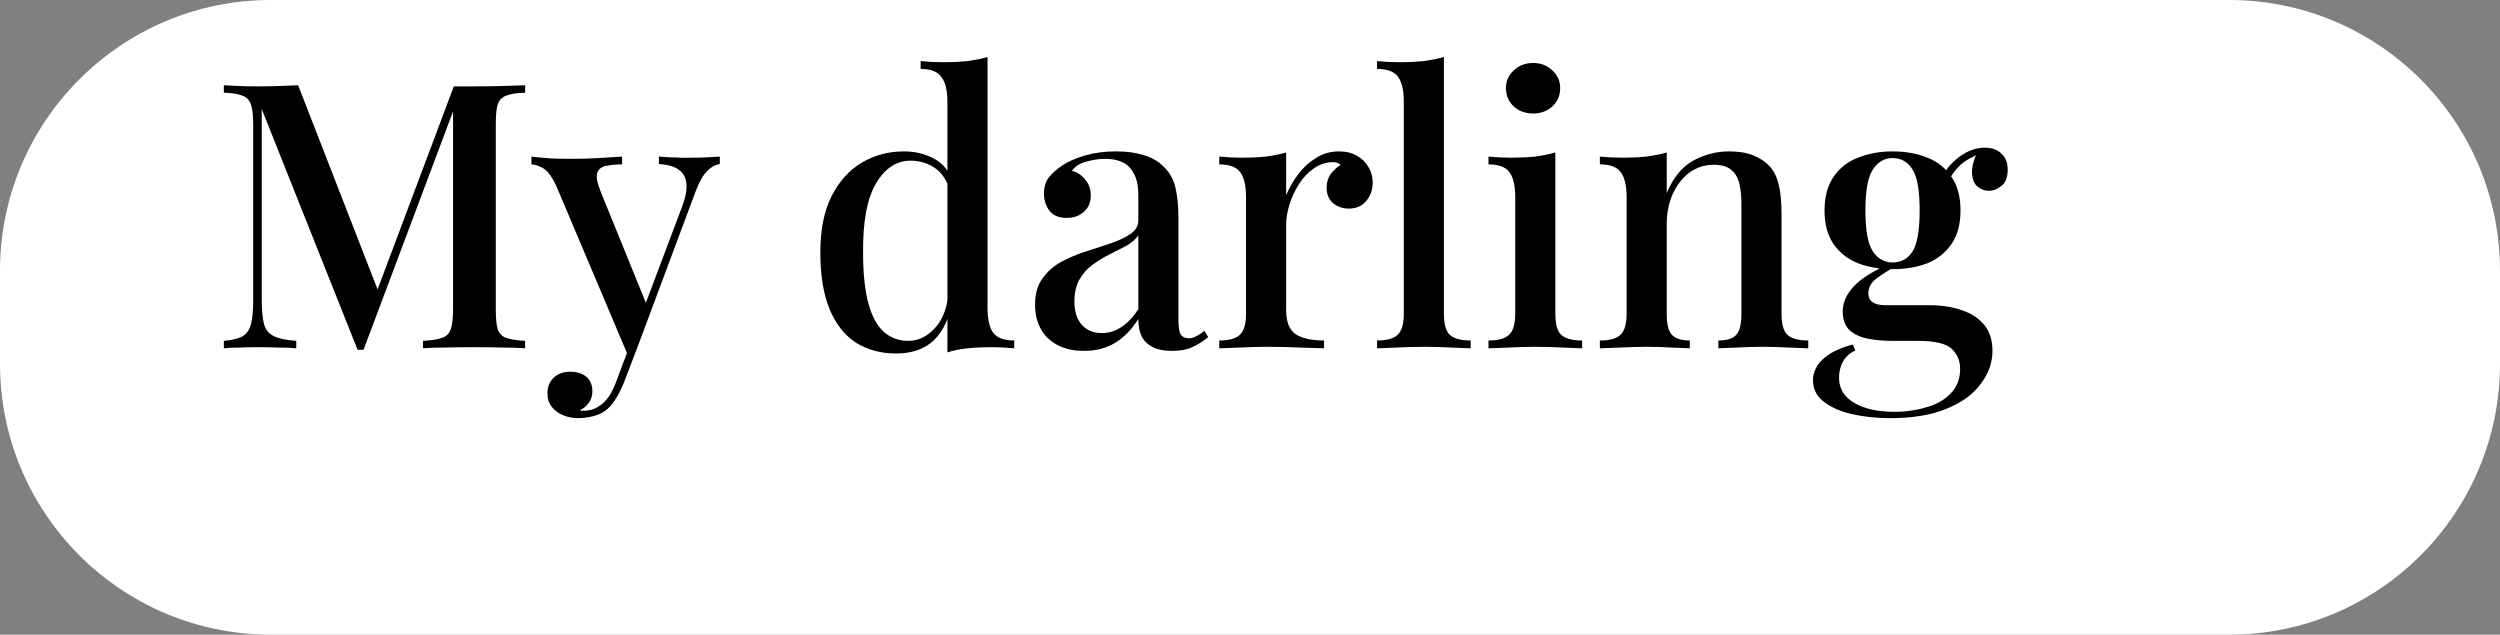 <svg width="323" height="82" viewBox="0 0 323 82" fill="none" xmlns="http://www.w3.org/2000/svg">
<rect x="0" y="0" width="323" height="82" fill="#808080" stroke="none"/>
<path d="M0 35C0 15.67 15.67 0 35 0H288C307.33 0 323 15.67 323 35V47C323 66.33 307.33 82 288 82H35C15.67 82 0 66.33 0 47V35Z" fill="white"/>
<path d="M67.848 11.016V11.976C66.76 12.008 65.944 12.136 65.4 12.36C64.856 12.552 64.488 12.936 64.296 13.512C64.136 14.056 64.056 14.92 64.056 16.104V39.912C64.056 41.064 64.136 41.928 64.296 42.504C64.488 43.08 64.856 43.464 65.4 43.656C65.944 43.848 66.76 43.976 67.848 44.04V45C67.048 44.936 66.056 44.904 64.872 44.904C63.688 44.872 62.488 44.856 61.272 44.856C59.928 44.856 58.664 44.872 57.48 44.904C56.296 44.904 55.352 44.936 54.648 45V44.04C55.736 43.976 56.552 43.848 57.096 43.656C57.672 43.464 58.056 43.08 58.248 42.504C58.44 41.928 58.536 41.064 58.536 39.912V13.656L58.776 13.752L46.968 45.192H46.2L33.816 14.088V38.664C33.816 40.008 33.912 41.064 34.104 41.832C34.296 42.568 34.712 43.096 35.352 43.416C35.992 43.736 36.968 43.944 38.28 44.04V45C37.672 44.936 36.888 44.904 35.928 44.904C35 44.872 34.12 44.856 33.288 44.856C32.488 44.856 31.688 44.872 30.888 44.904C30.088 44.904 29.432 44.936 28.92 45V44.04C29.976 43.944 30.776 43.752 31.32 43.464C31.864 43.144 32.232 42.616 32.424 41.88C32.616 41.144 32.712 40.136 32.712 38.856V16.104C32.712 14.92 32.616 14.056 32.424 13.512C32.232 12.936 31.864 12.552 31.32 12.36C30.776 12.136 29.976 12.008 28.92 11.976V11.016C29.432 11.048 30.088 11.08 30.888 11.112C31.688 11.144 32.488 11.16 33.288 11.16C34.216 11.16 35.144 11.144 36.072 11.112C37.032 11.08 37.848 11.048 38.52 11.016L49.128 38.28L48.216 38.904L58.632 11.16C59.048 11.16 59.48 11.16 59.928 11.16C60.376 11.16 60.824 11.16 61.272 11.16C62.488 11.16 63.688 11.144 64.872 11.112C66.056 11.08 67.048 11.048 67.848 11.016Z" fill="black"/>
<path d="M93 20.232V21.192C92.392 21.288 91.832 21.608 91.32 22.152C90.808 22.664 90.312 23.56 89.832 24.84L82.344 44.904L81.192 46.056L71.832 23.928C71.224 22.68 70.632 21.928 70.056 21.672C69.512 21.384 69.048 21.24 68.664 21.24V20.232C69.464 20.328 70.312 20.408 71.208 20.472C72.104 20.504 73.032 20.52 73.992 20.52C75.08 20.52 76.168 20.488 77.256 20.424C78.376 20.36 79.416 20.296 80.376 20.232V21.24C79.608 21.24 78.92 21.304 78.312 21.432C77.736 21.528 77.352 21.832 77.16 22.344C77 22.824 77.16 23.656 77.64 24.84L83.592 39.48L83.256 39.624L88.104 26.76C88.584 25.48 88.776 24.456 88.68 23.688C88.584 22.888 88.248 22.296 87.672 21.912C87.096 21.496 86.248 21.256 85.128 21.192V20.232C85.672 20.264 86.168 20.296 86.616 20.328C87.096 20.328 87.56 20.344 88.008 20.376C88.456 20.376 88.904 20.376 89.352 20.376C90.056 20.376 90.712 20.36 91.32 20.328C91.96 20.296 92.52 20.264 93 20.232ZM82.344 44.904L80.616 49.416C80.296 50.216 79.96 50.888 79.608 51.432C79.288 51.976 78.936 52.424 78.552 52.776C78.072 53.224 77.48 53.544 76.776 53.736C76.072 53.928 75.368 54.024 74.664 54.024C73.992 54.024 73.352 53.896 72.744 53.64C72.168 53.416 71.688 53.064 71.304 52.584C70.92 52.104 70.728 51.512 70.728 50.808C70.728 49.976 71 49.304 71.544 48.792C72.088 48.28 72.808 48.024 73.704 48.024C74.504 48.024 75.176 48.232 75.72 48.648C76.264 49.096 76.536 49.736 76.536 50.568C76.536 51.144 76.376 51.64 76.056 52.056C75.768 52.472 75.384 52.792 74.904 53.016C75 53.048 75.096 53.064 75.192 53.064C75.288 53.064 75.368 53.064 75.432 53.064C76.328 53.064 77.128 52.76 77.832 52.152C78.536 51.576 79.128 50.632 79.608 49.32L81.336 44.712L82.344 44.904Z" fill="black"/>
<path d="M127.588 7.368V39.768C127.588 41.208 127.828 42.28 128.308 42.984C128.82 43.656 129.732 43.992 131.044 43.992V45C130.052 44.904 129.06 44.856 128.068 44.856C126.98 44.856 125.956 44.904 124.996 45C124.068 45.096 123.204 45.272 122.404 45.528V13.128C122.404 11.688 122.148 10.632 121.636 9.96C121.156 9.256 120.26 8.904 118.948 8.904V7.896C119.972 7.992 120.964 8.04 121.924 8.04C122.98 8.04 123.988 7.992 124.948 7.896C125.908 7.768 126.788 7.592 127.588 7.368ZM116.788 19.56C118.196 19.56 119.476 19.864 120.628 20.472C121.812 21.08 122.644 22.104 123.124 23.544L122.548 24.072C122.1 22.92 121.444 22.088 120.58 21.576C119.716 21.032 118.74 20.76 117.652 20.76C115.828 20.76 114.34 21.736 113.188 23.688C112.036 25.608 111.476 28.584 111.508 32.616C111.508 35.272 111.732 37.448 112.18 39.144C112.628 40.808 113.284 42.04 114.148 42.84C115.044 43.64 116.116 44.04 117.364 44.04C118.612 44.04 119.732 43.512 120.724 42.456C121.748 41.4 122.356 39.88 122.548 37.896L122.98 38.904C122.66 41.08 121.892 42.76 120.676 43.944C119.46 45.096 117.828 45.672 115.78 45.672C113.828 45.672 112.1 45.208 110.596 44.28C109.124 43.32 107.988 41.88 107.188 39.96C106.388 38.008 105.988 35.56 105.988 32.616C105.988 29.704 106.468 27.288 107.428 25.368C108.42 23.416 109.732 21.96 111.364 21C112.996 20.04 114.804 19.56 116.788 19.56Z" fill="black"/>
<path d="M140.064 45.336C138.72 45.336 137.568 45.08 136.608 44.568C135.648 44.056 134.928 43.352 134.448 42.456C133.968 41.56 133.728 40.536 133.728 39.384C133.728 37.976 134.048 36.84 134.688 35.976C135.328 35.08 136.144 34.36 137.136 33.816C138.16 33.272 139.232 32.824 140.352 32.472C141.504 32.088 142.576 31.736 143.568 31.416C144.592 31.064 145.424 30.664 146.064 30.216C146.736 29.768 147.072 29.176 147.072 28.44V25.176C147.072 24.024 146.88 23.112 146.496 22.44C146.144 21.736 145.648 21.24 145.008 20.952C144.4 20.664 143.664 20.52 142.8 20.52C142.064 20.52 141.28 20.632 140.448 20.856C139.616 21.048 138.96 21.448 138.48 22.056C139.184 22.248 139.76 22.632 140.208 23.208C140.688 23.752 140.928 24.44 140.928 25.272C140.928 26.168 140.624 26.872 140.016 27.384C139.44 27.896 138.704 28.152 137.808 28.152C136.816 28.152 136.08 27.848 135.6 27.24C135.12 26.6 134.88 25.864 134.88 25.032C134.88 24.168 135.088 23.464 135.504 22.92C135.952 22.376 136.528 21.864 137.232 21.384C138 20.872 138.976 20.44 140.16 20.088C141.376 19.736 142.72 19.56 144.192 19.56C145.568 19.56 146.752 19.72 147.744 20.04C148.768 20.328 149.616 20.808 150.288 21.48C151.088 22.216 151.616 23.144 151.872 24.264C152.128 25.352 152.256 26.68 152.256 28.248V41.496C152.256 42.296 152.352 42.872 152.544 43.224C152.768 43.544 153.12 43.704 153.6 43.704C153.92 43.704 154.224 43.624 154.512 43.464C154.832 43.304 155.2 43.064 155.616 42.744L156.096 43.56C155.424 44.104 154.736 44.536 154.032 44.856C153.36 45.176 152.496 45.336 151.44 45.336C150.416 45.336 149.584 45.176 148.944 44.856C148.304 44.536 147.824 44.072 147.504 43.464C147.216 42.856 147.072 42.104 147.072 41.208C146.24 42.552 145.248 43.576 144.096 44.28C142.944 44.984 141.6 45.336 140.064 45.336ZM142.368 43.032C143.264 43.032 144.096 42.776 144.864 42.264C145.664 41.752 146.4 40.984 147.072 39.96V30.408C146.72 30.92 146.208 31.368 145.536 31.752C144.864 32.104 144.144 32.472 143.376 32.856C142.608 33.24 141.872 33.688 141.168 34.2C140.496 34.68 139.936 35.304 139.488 36.072C139.04 36.84 138.816 37.816 138.816 39C138.816 40.248 139.136 41.24 139.776 41.976C140.416 42.68 141.28 43.032 142.368 43.032Z" fill="black"/>
<path d="M172.986 19.56C173.914 19.56 174.698 19.752 175.338 20.136C176.01 20.52 176.506 21.016 176.826 21.624C177.178 22.2 177.354 22.856 177.354 23.592C177.354 24.52 177.066 25.32 176.49 25.992C175.946 26.632 175.21 26.952 174.282 26.952C173.482 26.952 172.794 26.712 172.218 26.232C171.674 25.752 171.402 25.096 171.402 24.264C171.402 23.56 171.578 22.968 171.93 22.488C172.314 21.976 172.746 21.576 173.226 21.288C172.906 21.032 172.522 20.92 172.074 20.952C171.21 20.984 170.41 21.272 169.674 21.816C168.938 22.328 168.314 23 167.802 23.832C167.29 24.632 166.89 25.496 166.602 26.424C166.314 27.352 166.17 28.216 166.17 29.016V40.056C166.17 41.624 166.602 42.68 167.466 43.224C168.33 43.736 169.53 43.992 171.066 43.992V45C170.33 44.968 169.274 44.936 167.898 44.904C166.554 44.84 165.13 44.808 163.626 44.808C162.474 44.808 161.322 44.84 160.17 44.904C159.018 44.936 158.138 44.968 157.53 45V43.992C158.778 43.992 159.658 43.752 160.17 43.272C160.714 42.792 160.986 41.88 160.986 40.536V25.464C160.986 24.024 160.746 22.968 160.266 22.296C159.786 21.592 158.874 21.24 157.53 21.24V20.232C158.554 20.328 159.546 20.376 160.506 20.376C161.594 20.376 162.602 20.328 163.53 20.232C164.49 20.104 165.37 19.928 166.17 19.704V25.224C166.554 24.296 167.066 23.4 167.706 22.536C168.346 21.672 169.114 20.968 170.01 20.424C170.906 19.848 171.898 19.56 172.986 19.56Z" fill="black"/>
<path d="M186.554 7.368V40.536C186.554 41.88 186.81 42.792 187.322 43.272C187.866 43.752 188.762 43.992 190.01 43.992V45C189.466 44.968 188.618 44.936 187.466 44.904C186.314 44.84 185.162 44.808 184.01 44.808C182.858 44.808 181.69 44.84 180.506 44.904C179.354 44.936 178.49 44.968 177.914 45V43.992C179.162 43.992 180.042 43.752 180.554 43.272C181.098 42.792 181.37 41.88 181.37 40.536V13.128C181.37 11.688 181.13 10.632 180.65 9.96C180.17 9.256 179.258 8.904 177.914 8.904V7.896C178.938 7.992 179.93 8.04 180.89 8.04C181.946 8.04 182.954 7.992 183.914 7.896C184.874 7.768 185.754 7.592 186.554 7.368Z" fill="black"/>
<path d="M198.072 8.136C199.064 8.136 199.896 8.456 200.568 9.096C201.24 9.704 201.576 10.472 201.576 11.4C201.576 12.328 201.24 13.112 200.568 13.752C199.896 14.36 199.064 14.664 198.072 14.664C197.08 14.664 196.248 14.36 195.576 13.752C194.904 13.112 194.568 12.328 194.568 11.4C194.568 10.472 194.904 9.704 195.576 9.096C196.248 8.456 197.08 8.136 198.072 8.136ZM200.952 19.704V40.536C200.952 41.88 201.208 42.792 201.72 43.272C202.264 43.752 203.16 43.992 204.408 43.992V45C203.864 44.968 203.016 44.936 201.864 44.904C200.744 44.84 199.592 44.808 198.408 44.808C197.288 44.808 196.136 44.84 194.952 44.904C193.768 44.936 192.888 44.968 192.312 45V43.992C193.56 43.992 194.44 43.752 194.952 43.272C195.496 42.792 195.768 41.88 195.768 40.536V25.464C195.768 24.024 195.528 22.968 195.048 22.296C194.568 21.592 193.656 21.24 192.312 21.24V20.232C193.336 20.328 194.328 20.376 195.288 20.376C196.376 20.376 197.384 20.328 198.312 20.232C199.272 20.104 200.152 19.928 200.952 19.704Z" fill="black"/>
<path d="M223.406 19.56C224.686 19.56 225.726 19.736 226.526 20.088C227.358 20.408 228.046 20.856 228.59 21.432C229.166 22.04 229.566 22.824 229.79 23.784C230.046 24.744 230.174 26.04 230.174 27.672V40.536C230.174 41.88 230.43 42.792 230.942 43.272C231.486 43.752 232.382 43.992 233.63 43.992V45C233.086 44.968 232.238 44.936 231.086 44.904C229.934 44.84 228.798 44.808 227.678 44.808C226.59 44.808 225.502 44.84 224.414 44.904C223.358 44.936 222.558 44.968 222.014 45V43.992C223.102 43.992 223.87 43.752 224.318 43.272C224.766 42.792 224.99 41.88 224.99 40.536V26.328C224.99 25.4 224.91 24.568 224.75 23.832C224.59 23.064 224.254 22.456 223.742 22.008C223.23 21.528 222.462 21.288 221.438 21.288C220.254 21.288 219.198 21.624 218.27 22.296C217.374 22.968 216.654 23.896 216.11 25.08C215.598 26.232 215.342 27.528 215.342 28.968V40.536C215.342 41.88 215.566 42.792 216.014 43.272C216.494 43.752 217.262 43.992 218.318 43.992V45C217.806 44.968 217.022 44.936 215.966 44.904C214.942 44.84 213.87 44.808 212.75 44.808C211.662 44.808 210.526 44.84 209.342 44.904C208.158 44.936 207.278 44.968 206.702 45V43.992C207.95 43.992 208.83 43.752 209.342 43.272C209.886 42.792 210.158 41.88 210.158 40.536V25.464C210.158 24.024 209.918 22.968 209.438 22.296C208.958 21.592 208.046 21.24 206.702 21.24V20.232C207.726 20.328 208.718 20.376 209.678 20.376C210.766 20.376 211.774 20.328 212.702 20.232C213.662 20.104 214.542 19.928 215.342 19.704V24.936C216.174 22.952 217.31 21.56 218.75 20.76C220.222 19.96 221.774 19.56 223.406 19.56Z" fill="black"/>
<path d="M244.226 54.024C242.434 54.024 240.77 53.848 239.234 53.496C237.73 53.144 236.514 52.6 235.586 51.864C234.69 51.16 234.242 50.248 234.242 49.128C234.242 48.072 234.69 47.144 235.586 46.344C236.482 45.544 237.746 44.936 239.378 44.52L239.714 45.288C239.042 45.576 238.514 46.04 238.13 46.68C237.778 47.32 237.602 48.024 237.602 48.792C237.602 50.2 238.258 51.288 239.57 52.056C240.882 52.824 242.61 53.208 244.754 53.208C246.194 53.208 247.554 53.016 248.834 52.632C250.146 52.28 251.202 51.688 252.002 50.856C252.834 50.024 253.25 48.952 253.25 47.64C253.25 46.616 252.882 45.752 252.146 45.048C251.41 44.376 249.954 44.04 247.778 44.04H244.418C243.298 44.04 242.258 43.944 241.298 43.752C240.338 43.56 239.554 43.192 238.946 42.648C238.37 42.072 238.082 41.272 238.082 40.248C238.082 39.096 238.562 38.008 239.522 36.984C240.482 35.96 242.098 34.952 244.37 33.96L244.946 34.392C244.018 34.904 243.186 35.432 242.45 35.976C241.746 36.488 241.394 37.128 241.394 37.896C241.394 38.92 242.13 39.432 243.602 39.432H249.314C250.818 39.432 252.178 39.64 253.394 40.056C254.61 40.44 255.586 41.064 256.322 41.928C257.058 42.792 257.426 43.928 257.426 45.336C257.426 46.84 256.93 48.248 255.938 49.56C254.978 50.904 253.522 51.976 251.57 52.776C249.618 53.608 247.17 54.024 244.226 54.024ZM244.514 34.776C242.882 34.776 241.394 34.52 240.05 34.008C238.706 33.464 237.65 32.632 236.882 31.512C236.114 30.392 235.73 28.952 235.73 27.192C235.73 25.432 236.114 23.992 236.882 22.872C237.65 21.72 238.706 20.888 240.05 20.376C241.394 19.832 242.882 19.56 244.514 19.56C246.21 19.56 247.714 19.832 249.026 20.376C250.338 20.888 251.378 21.72 252.146 22.872C252.914 23.992 253.298 25.432 253.298 27.192C253.298 28.952 252.914 30.392 252.146 31.512C251.378 32.632 250.338 33.464 249.026 34.008C247.714 34.52 246.21 34.776 244.514 34.776ZM244.514 33.912C245.634 33.912 246.498 33.432 247.106 32.472C247.714 31.512 248.018 29.752 248.018 27.192C248.018 24.632 247.714 22.872 247.106 21.912C246.498 20.92 245.634 20.424 244.514 20.424C243.458 20.424 242.61 20.92 241.97 21.912C241.33 22.872 241.01 24.632 241.01 27.192C241.01 29.752 241.33 31.512 241.97 32.472C242.61 33.432 243.458 33.912 244.514 33.912ZM251.618 23.592L250.754 23.256C251.202 22.136 251.97 21.16 253.058 20.328C254.146 19.496 255.282 19.08 256.466 19.08C257.362 19.08 258.066 19.336 258.578 19.848C259.122 20.328 259.394 21.016 259.394 21.912C259.394 22.904 259.122 23.608 258.578 24.024C258.066 24.44 257.522 24.648 256.946 24.648C256.434 24.648 255.954 24.472 255.506 24.12C255.09 23.768 254.85 23.224 254.786 22.488C254.722 21.72 254.962 20.744 255.506 19.56L256.034 19.752C254.754 20.264 253.81 20.808 253.202 21.384C252.626 21.928 252.098 22.664 251.618 23.592Z" fill="black"/>
</svg>
